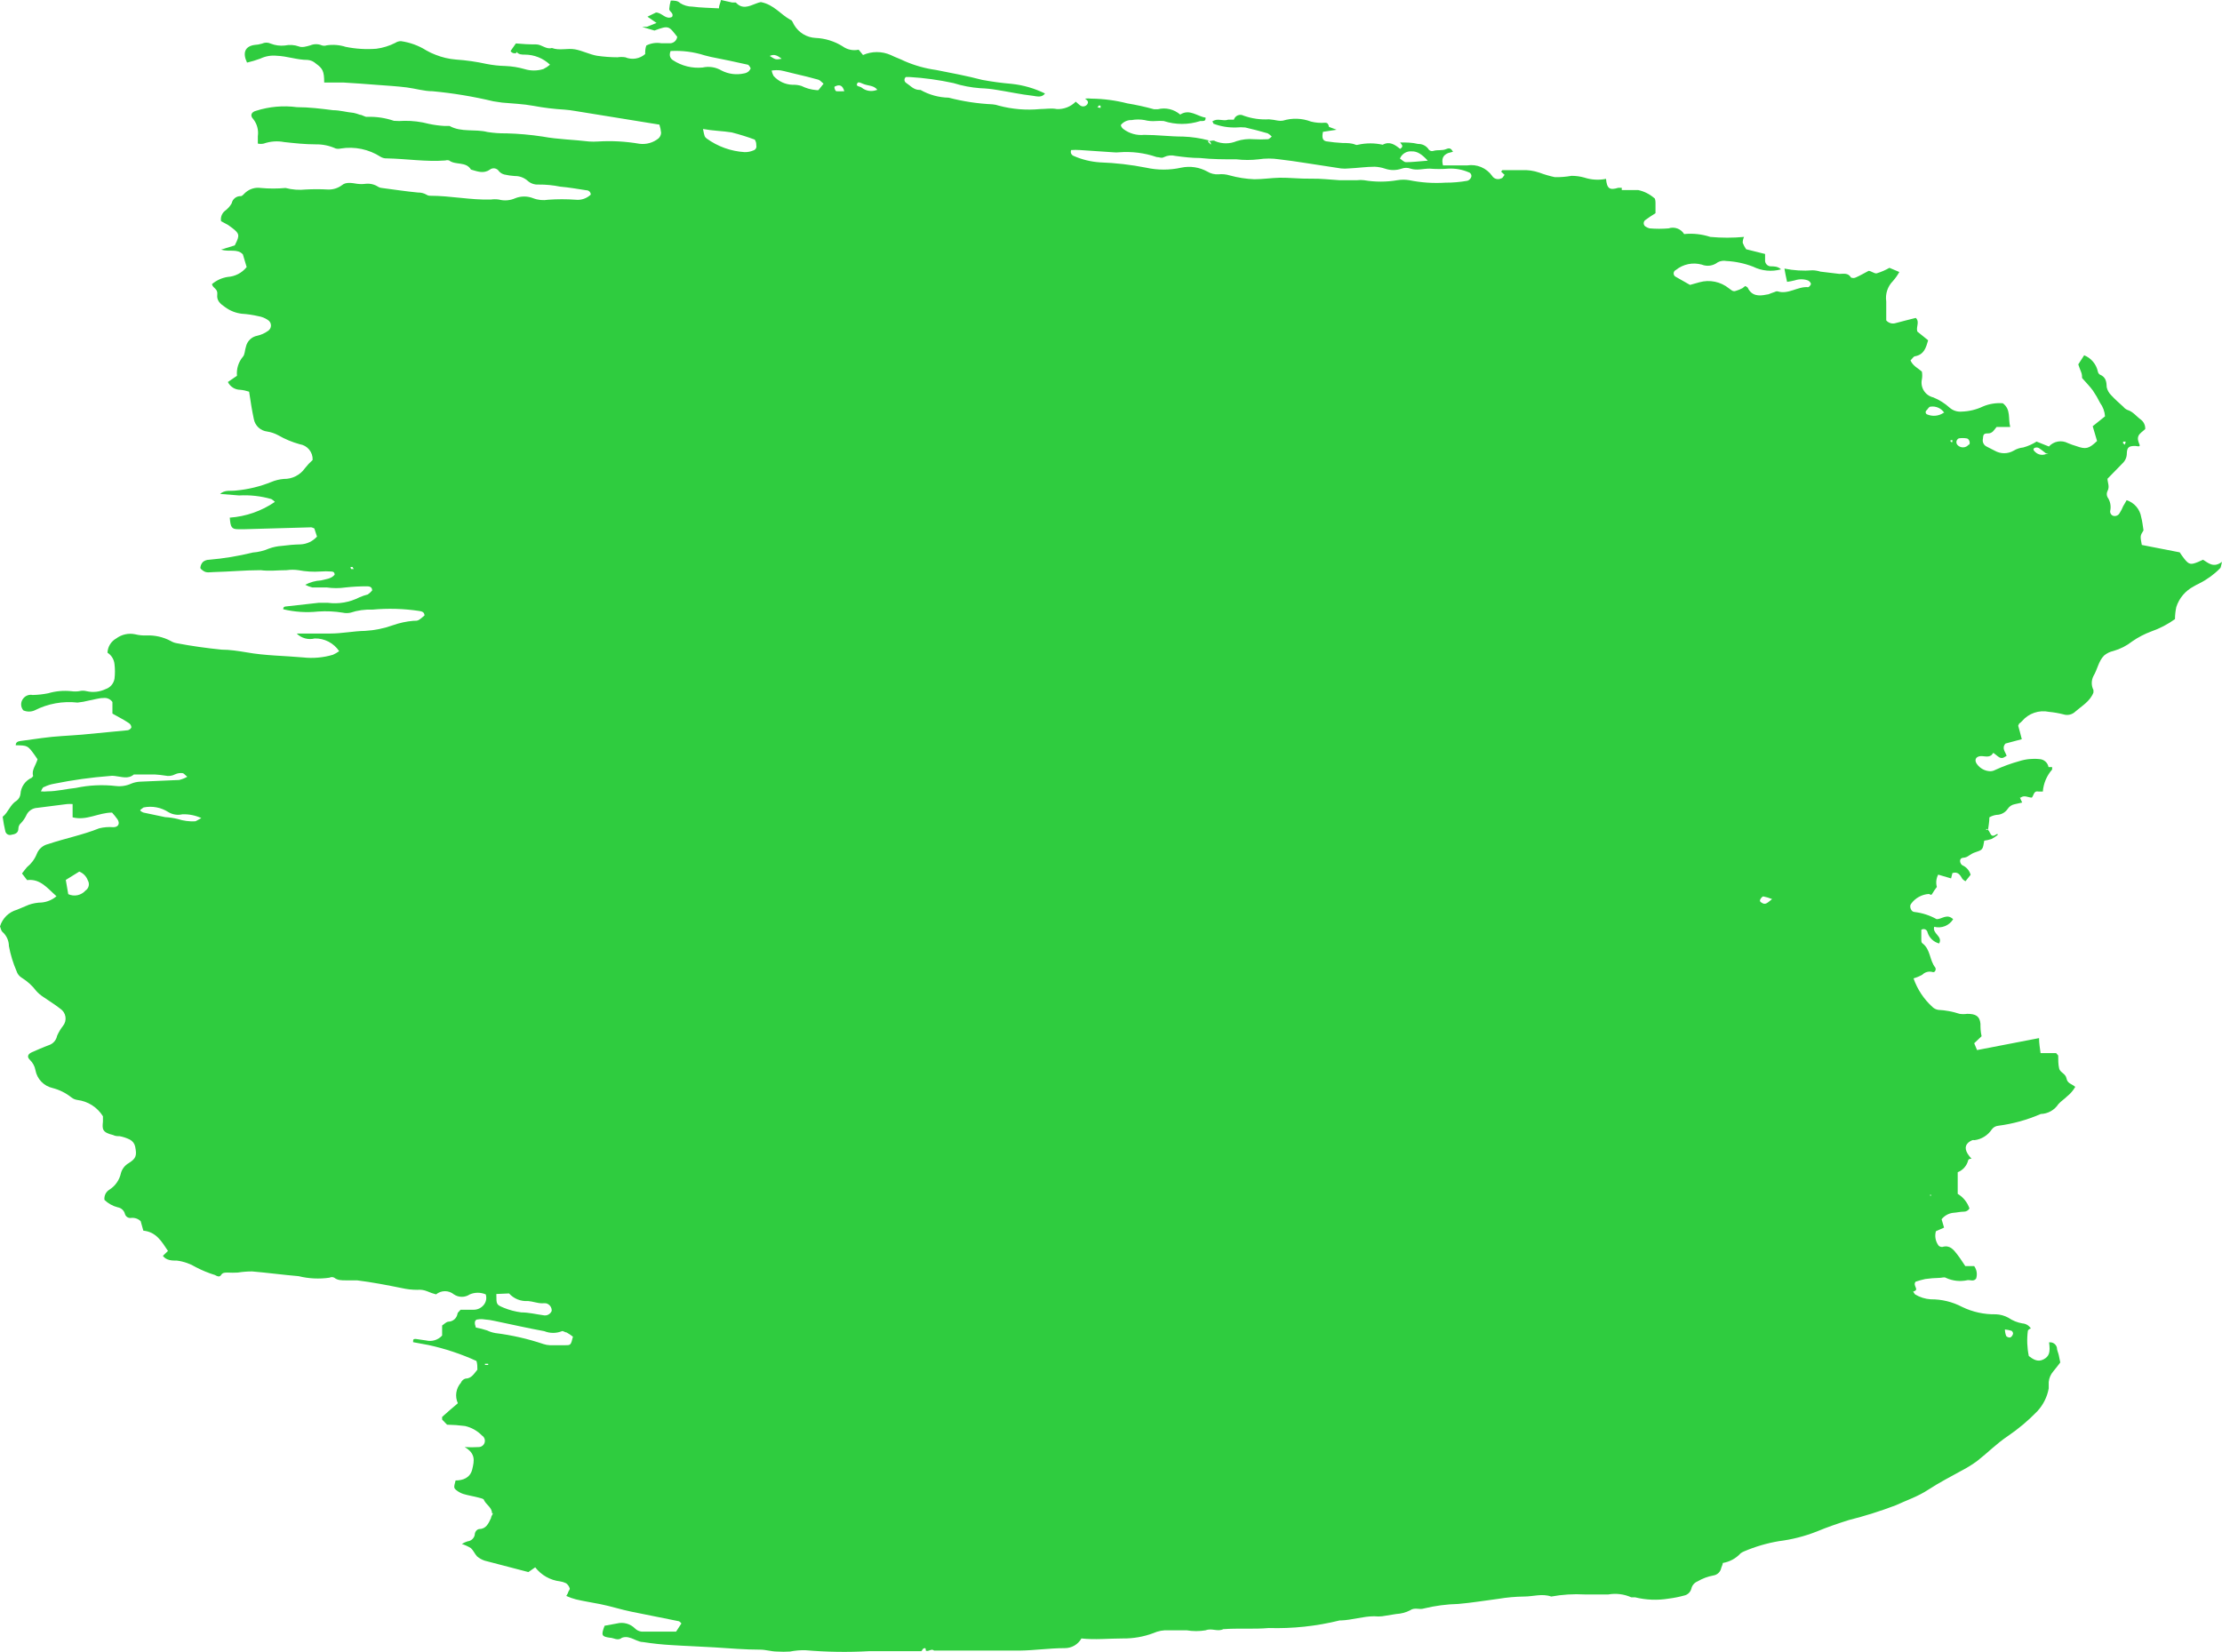 <svg width="581" height="432" viewBox="0 0 581 432" fill="none" xmlns="http://www.w3.org/2000/svg">
<path d="M169.194 6.994L171.673 6.002L169.293 4.365L171.524 3.274C173.11 3.274 174.052 5.258 175.738 4.415C176.283 3.373 174.944 3.076 174.994 2.331C175.051 1.592 175.184 0.861 175.391 0.149C176.184 0.149 177.225 0.149 177.82 0.794C178.781 1.411 179.9 1.738 181.042 1.736C183.273 2.034 185.553 2.034 187.982 2.183C187.982 1.439 188.379 0.744 188.528 0L191.403 0.645C191.75 0.645 192.246 0.645 192.394 0.645C194.08 2.53 195.864 1.637 197.649 0.943C198.064 0.767 198.496 0.634 198.938 0.546C202.359 1.191 204.143 3.82 206.721 5.209C207.118 5.209 207.365 6.101 207.663 6.548C208.244 7.53 209.061 8.353 210.038 8.942C211.016 9.53 212.125 9.867 213.265 9.921C215.76 10.029 218.185 10.781 220.304 12.104C220.904 12.542 221.589 12.848 222.315 13.002C223.042 13.156 223.792 13.154 224.518 12.997L225.658 14.386C226.798 13.883 228.031 13.623 229.277 13.623C230.523 13.623 231.755 13.883 232.896 14.386C234.086 14.981 235.424 15.427 236.614 16.023C239.224 17.15 241.976 17.918 244.793 18.304C248.809 19.098 252.824 19.842 256.79 20.884C259.332 21.359 261.897 21.707 264.474 21.925C267.526 22.242 270.497 23.098 273.248 24.455V24.455C272.406 25.596 271.117 25.2 270.076 25.051C266.903 24.703 263.829 24.009 260.657 23.513C259.215 23.264 257.757 23.114 256.294 23.066C253.921 22.889 251.576 22.44 249.305 21.727C245.518 20.9 241.673 20.369 237.803 20.14H236.862C236.748 20.228 236.657 20.341 236.594 20.47C236.531 20.599 236.498 20.74 236.498 20.884C236.498 21.027 236.531 21.169 236.594 21.298C236.657 21.427 236.748 21.54 236.862 21.628C237.952 22.322 238.894 23.513 240.381 23.513C240.381 23.513 240.629 23.513 240.679 23.513C242.934 24.794 245.472 25.493 248.065 25.547C251.812 26.523 255.649 27.105 259.517 27.283C260.075 27.327 260.625 27.444 261.152 27.63C264.673 28.569 268.333 28.872 271.959 28.523C273.397 28.523 274.884 28.225 276.322 28.523C277.238 28.566 278.152 28.416 279.006 28.083C279.86 27.749 280.634 27.24 281.279 26.588V26.588C281.725 26.936 282.072 27.332 282.519 27.63C282.795 27.799 283.123 27.862 283.442 27.807C283.761 27.752 284.049 27.584 284.254 27.332C284.799 26.588 284.254 26.192 283.708 25.795C284.268 25.722 284.834 25.722 285.394 25.795C288.555 25.833 291.701 26.249 294.763 27.035C297.119 27.424 299.452 27.937 301.753 28.573C302.001 28.573 302.398 28.573 302.745 28.573C303.759 28.315 304.821 28.307 305.84 28.549C306.858 28.791 307.803 29.275 308.594 29.962C311.073 28.374 313.056 30.458 315.237 30.755C315.237 31.648 314.89 31.599 314.444 31.648H313.849C310.74 32.663 307.39 32.663 304.281 31.648C303.605 31.6 302.926 31.6 302.249 31.648C301.251 31.736 300.244 31.652 299.274 31.4C298.16 31.201 297.018 31.201 295.903 31.4C295.364 31.377 294.827 31.481 294.336 31.706C293.845 31.93 293.414 32.267 293.078 32.69C293.078 32.987 293.375 33.483 293.722 33.732C295.278 34.92 297.228 35.471 299.175 35.269C302.596 35.269 305.917 35.716 309.338 35.716C311.599 35.795 313.843 36.128 316.03 36.708C316.03 36.708 315.733 37.105 316.03 37.254C316.328 37.402 316.377 37.65 316.575 37.849C316.774 38.047 316.575 37.849 316.575 37.849C316.636 37.672 316.636 37.48 316.575 37.303C316.43 37.147 316.264 37.014 316.08 36.906C316.625 36.906 317.319 36.559 317.716 36.906C318.61 37.286 319.571 37.481 320.541 37.481C321.512 37.481 322.473 37.286 323.367 36.906C324.807 36.445 326.323 36.277 327.829 36.41C329.067 36.484 330.309 36.484 331.547 36.41C331.795 36.41 332.092 36.063 332.538 35.716C332.231 35.389 331.881 35.105 331.497 34.873C329.564 34.327 327.581 33.781 325.598 33.335C324.823 33.26 324.043 33.26 323.268 33.335C321.222 33.406 319.183 33.068 317.27 32.343C317.27 32.343 317.27 31.995 316.972 31.797C318.261 30.755 319.798 31.797 321.136 31.301C321.682 31.301 322.574 31.301 322.623 31.301C322.701 31.046 322.834 30.811 323.014 30.614C323.194 30.417 323.416 30.263 323.663 30.163C323.911 30.063 324.177 30.02 324.443 30.036C324.709 30.053 324.968 30.129 325.201 30.259C327.313 31.014 329.556 31.335 331.795 31.202C332.594 31.269 333.389 31.385 334.174 31.549C334.601 31.623 335.036 31.623 335.463 31.549C337.868 30.812 340.45 30.9 342.8 31.797C343.998 32.097 345.237 32.197 346.468 32.095C347.261 32.095 347.361 32.64 347.509 33.186L349.492 33.93L345.923 34.476C345.576 36.162 345.923 36.758 346.766 36.956C348.212 37.178 349.667 37.327 351.128 37.402C352.268 37.402 353.409 37.402 354.45 37.849C354.551 37.894 354.661 37.917 354.772 37.917C354.883 37.917 354.993 37.894 355.094 37.849C357.216 37.377 359.416 37.377 361.539 37.849C363.373 36.857 364.761 37.849 366.099 38.94C367.24 38.196 366.347 37.75 366.099 37.254C367.686 37.254 369.222 37.254 370.809 37.65C371.314 37.633 371.816 37.736 372.273 37.952C372.73 38.168 373.129 38.489 373.436 38.891C373.565 39.145 373.783 39.341 374.049 39.442C374.315 39.543 374.609 39.541 374.874 39.436C375.964 39.139 377.105 39.436 378.146 38.99C379.187 38.543 379.484 38.99 379.93 39.684L378.641 40.031C377.204 40.627 376.906 41.668 377.303 43.256C379.435 43.256 381.566 43.256 383.648 43.256C384.877 43.062 386.136 43.214 387.283 43.696C388.43 44.178 389.42 44.97 390.143 45.984C390.389 46.381 390.778 46.668 391.229 46.788C391.681 46.908 392.161 46.851 392.572 46.629C392.919 46.629 393.117 46.034 393.414 45.736L392.522 44.893C392.522 44.893 392.77 44.496 392.869 44.496H394.902C395.893 44.496 396.884 44.496 397.876 44.496C399.44 44.414 401.005 44.633 402.486 45.141C403.811 45.635 405.169 46.033 406.551 46.331C408.013 46.358 409.474 46.242 410.914 45.984C412.036 45.983 413.153 46.133 414.235 46.431C416.073 47.039 418.038 47.159 419.936 46.778C420.184 49.357 420.878 49.804 423.158 49.109H424.051V49.704H424.745H428.364C429.903 50.041 431.335 50.757 432.528 51.788C432.776 51.788 432.875 52.581 432.875 53.028C432.875 53.474 432.875 54.863 432.875 55.756C431.933 56.352 430.991 56.947 430.148 57.592C430.016 57.706 429.915 57.851 429.854 58.015C429.792 58.178 429.773 58.355 429.798 58.528C429.823 58.7 429.89 58.864 429.995 59.004C430.099 59.144 430.237 59.255 430.396 59.328C430.687 59.51 431.005 59.644 431.338 59.725C432.987 59.867 434.646 59.867 436.295 59.725C437.041 59.475 437.849 59.486 438.588 59.757C439.327 60.027 439.951 60.541 440.36 61.213C442.667 60.979 444.998 61.232 447.201 61.957C450.136 62.23 453.09 62.23 456.025 61.957V61.957C455.793 62.436 455.675 62.962 455.678 63.495C455.906 64.091 456.206 64.657 456.571 65.181L461.528 66.421C461.528 66.967 461.528 67.463 461.528 67.959C461.486 68.36 461.603 68.761 461.853 69.076C462.103 69.391 462.467 69.596 462.867 69.646C463.808 69.646 464.899 69.646 465.692 70.439C463.26 71.112 460.666 70.865 458.405 69.745C456.169 68.881 453.809 68.379 451.415 68.257C450.638 68.109 449.833 68.231 449.135 68.604C448.554 69.06 447.863 69.354 447.132 69.459C446.401 69.563 445.656 69.474 444.971 69.199C443.817 68.878 442.604 68.837 441.432 69.078C440.259 69.32 439.161 69.838 438.229 70.588C438.047 70.663 437.891 70.79 437.782 70.954C437.672 71.117 437.614 71.309 437.614 71.506C437.614 71.703 437.672 71.895 437.782 72.058C437.891 72.222 438.047 72.349 438.229 72.424L441.897 74.507L444.376 73.813C445.69 73.446 447.073 73.399 448.41 73.675C449.746 73.951 450.997 74.543 452.06 75.4C452.605 75.747 453.051 76.342 453.795 76.094C454.433 75.92 455.049 75.67 455.629 75.35L456.323 74.805C456.564 74.889 456.783 75.025 456.967 75.201C458.008 77.434 459.892 77.483 461.925 77.037C462.47 77.037 462.966 76.69 463.511 76.541C464.056 76.392 464.453 76.094 464.8 76.194C467.626 77.087 470.055 74.854 472.781 75.102C473.029 75.102 473.525 74.507 473.525 74.209C473.456 74.009 473.345 73.826 473.2 73.672C473.055 73.518 472.878 73.397 472.682 73.317C471.589 72.946 470.404 72.946 469.311 73.317C468.641 73.487 467.963 73.619 467.279 73.713C466.981 72.424 466.783 71.332 466.585 70.241C469.013 70.738 471.5 70.888 473.971 70.687C474.661 70.71 475.345 70.827 476.003 71.035L480.961 71.63C482.002 71.63 483.241 71.283 483.985 72.572C484.179 72.662 484.391 72.708 484.605 72.708C484.818 72.708 485.03 72.662 485.224 72.572C486.364 72.076 487.455 71.431 488.595 70.836C489.289 70.836 490.082 71.63 490.727 71.481C491.884 71.126 492.998 70.643 494.048 70.043L496.626 71.134C496.155 71.988 495.59 72.787 494.941 73.515C494.26 74.204 493.749 75.043 493.448 75.964C493.147 76.885 493.064 77.864 493.205 78.823C493.205 80.509 493.205 82.196 493.205 83.783C493.509 84.139 493.912 84.396 494.363 84.52C494.814 84.644 495.291 84.629 495.734 84.478C497.469 83.982 499.253 83.585 500.939 83.138C502.029 84.23 500.939 85.42 501.336 86.71L504.161 88.992C503.616 90.877 503.12 92.712 500.79 93.159C500.344 93.159 499.997 93.853 499.551 94.25C500.195 95.738 501.534 96.284 502.525 97.177C502.647 97.849 502.647 98.538 502.525 99.21C502.303 100.229 502.49 101.295 503.047 102.177C503.603 103.059 504.484 103.686 505.5 103.923C507.066 104.56 508.509 105.466 509.763 106.602C510.193 106.982 510.696 107.271 511.242 107.45C511.787 107.63 512.364 107.695 512.936 107.643C514.859 107.588 516.75 107.132 518.488 106.304C520.13 105.609 521.915 105.32 523.693 105.461C525.874 107.098 525.032 109.479 525.626 111.661H522.057C521.413 112.405 521.016 113.398 519.727 113.348C518.438 113.298 518.587 114.042 518.488 114.737C518.389 115.133 518.429 115.55 518.6 115.92C518.772 116.29 519.064 116.59 519.43 116.771L521.561 117.862C522.315 118.297 523.17 118.527 524.04 118.527C524.91 118.527 525.765 118.297 526.519 117.862C527.286 117.392 528.151 117.103 529.047 117.019C530.272 116.678 531.441 116.16 532.517 115.481L535.739 116.771C536.35 116.093 537.168 115.638 538.066 115.477C538.963 115.315 539.888 115.456 540.697 115.878C541.424 116.187 542.169 116.452 542.928 116.671C545.406 117.564 546.199 117.366 548.331 115.332L547.191 111.463L550.413 108.883C550.325 107.611 549.878 106.39 549.124 105.362C548.574 104.243 547.944 103.166 547.24 102.137C546.447 101.046 545.456 100.054 544.415 98.863C544.415 98.516 544.415 97.822 544.117 97.177C543.82 96.532 543.671 95.936 543.423 95.292L544.96 92.911C545.854 93.269 546.646 93.84 547.268 94.575C547.89 95.31 548.323 96.186 548.529 97.127C548.553 97.299 548.615 97.463 548.709 97.609C548.803 97.755 548.928 97.878 549.075 97.97C550.661 98.615 550.81 99.855 550.859 101.294C551.041 102.066 551.436 102.77 552 103.328C552.991 104.419 554.131 105.411 555.222 106.403C555.498 106.75 555.855 107.023 556.263 107.197C557.75 107.643 558.642 108.933 559.832 109.776C560.196 110.064 560.486 110.435 560.675 110.858C560.865 111.281 560.95 111.744 560.923 112.207C560.328 112.802 559.436 113.298 559.138 114.042C558.841 114.787 559.138 115.531 559.436 116.275C559.733 117.019 558.692 116.622 558.295 116.622C556.659 116.622 556.164 116.969 556.114 118.557C556.116 119.062 556.012 119.562 555.807 120.024C555.601 120.485 555.301 120.898 554.924 121.235L551.058 125.204C551.058 126.196 551.702 127.237 551.058 128.428C550.935 128.675 550.872 128.946 550.872 129.222C550.872 129.497 550.935 129.769 551.058 130.015C551.401 130.509 551.643 131.065 551.771 131.652C551.898 132.24 551.909 132.847 551.801 133.438C551.718 133.721 551.743 134.025 551.871 134.291C552 134.557 552.222 134.766 552.495 134.877C552.82 134.987 553.173 134.977 553.491 134.85C553.809 134.723 554.071 134.486 554.23 134.182C554.603 133.602 554.918 132.988 555.172 132.347C555.47 131.9 555.717 131.404 556.064 130.809C557.051 131.127 557.931 131.712 558.605 132.501C559.278 133.289 559.721 134.249 559.882 135.273C560.179 136.365 560.278 137.506 560.477 138.696C559.584 140.135 559.584 140.135 560.03 142.516L569.945 144.45C570.327 145.051 570.741 145.63 571.184 146.187C572.374 147.675 572.87 147.724 574.704 146.98L576.043 146.385C577.431 147.228 578.769 148.617 581 146.931C580.703 148.072 580.703 148.468 580.504 148.617C578.918 150.232 577.075 151.573 575.051 152.586C574.54 152.82 574.044 153.085 573.564 153.379C571.418 154.506 569.799 156.43 569.053 158.737C568.826 159.78 568.71 160.844 568.706 161.911C566.805 163.277 564.718 164.363 562.509 165.136C560.756 165.786 559.09 166.652 557.552 167.715C556.08 168.875 554.396 169.734 552.594 170.245C551.7 170.437 550.866 170.846 550.165 171.436C548.728 172.874 548.43 175.057 547.389 176.793C547.098 177.361 546.946 177.99 546.946 178.628C546.946 179.267 547.098 179.896 547.389 180.464C547.389 180.464 547.389 180.91 547.389 181.109C546.497 183.44 544.316 184.631 542.68 186.069C542.271 186.473 541.758 186.757 541.198 186.888C540.638 187.019 540.053 186.994 539.507 186.813C538.286 186.502 537.043 186.287 535.789 186.168C534.498 185.893 533.157 185.974 531.908 186.402C530.66 186.83 529.551 187.59 528.7 188.599C528.476 188.84 528.227 189.056 527.956 189.244L527.709 189.79C528.006 190.782 528.303 191.972 528.65 193.312L524.387 194.453C523.297 195.693 524.387 196.635 524.685 197.677L523.792 198.173C522.95 198.421 522.454 197.826 521.859 197.379L521.214 196.883L520.719 197.478C519.678 198.272 518.488 197.478 517.397 197.826C516.307 198.173 516.406 199.165 516.951 199.859C517.351 200.41 517.872 200.861 518.474 201.18C519.075 201.498 519.741 201.674 520.421 201.695C520.873 201.686 521.315 201.567 521.71 201.348C523.727 200.419 525.816 199.656 527.956 199.066C529.668 198.517 531.474 198.332 533.261 198.52C533.835 198.545 534.384 198.765 534.816 199.144C535.249 199.522 535.539 200.037 535.64 200.604V200.604H536.582C536.582 200.604 536.582 201.149 536.582 201.248C535.174 202.855 534.322 204.873 534.153 207.003H533.062C531.724 206.705 531.823 207.995 531.278 208.59C530.336 208.59 529.344 207.846 528.353 208.59H527.659H528.155L528.75 209.88L526.767 210.326C526.404 210.394 526.059 210.534 525.752 210.738C525.446 210.943 525.184 211.208 524.982 211.517C524.66 211.999 524.225 212.396 523.716 212.672C523.206 212.949 522.637 213.097 522.057 213.104C521.392 213.189 520.751 213.409 520.173 213.749C520.173 215.039 519.925 216.031 519.826 217.023C519.826 217.023 519.331 216.477 519.331 217.023H519.826C520.037 217.256 520.205 217.525 520.322 217.817C520.669 218.561 521.066 218.809 521.809 218.313C522.553 217.817 522.206 218.313 522.404 218.313C521.89 218.722 521.343 219.087 520.768 219.404C520.14 219.617 519.493 219.767 518.835 219.85C518.438 222.132 518.488 222.231 516.654 222.827C514.819 223.422 514.72 224.216 513.382 224.315C512.043 224.414 512.49 225.952 513.134 226.299C513.653 226.526 514.114 226.866 514.483 227.296C514.852 227.725 515.119 228.232 515.266 228.779L513.927 230.466C513.634 230.308 513.367 230.108 513.134 229.871C512.539 228.829 511.944 227.837 510.507 228.333L510.16 229.722L506.789 228.73C506.268 229.722 506.144 230.874 506.442 231.954V231.954C505.984 232.534 505.569 233.148 505.202 233.789C504.905 234.286 504.607 233.789 504.359 233.789C503.44 233.846 502.545 234.107 501.739 234.553C500.932 234.999 500.236 235.619 499.7 236.369C499.154 237.014 499.7 238.502 500.592 238.502C502.63 238.744 504.601 239.384 506.392 240.387C507.78 240.387 509.069 238.849 510.705 240.387C510.203 241.208 509.449 241.845 508.556 242.203C507.662 242.561 506.677 242.62 505.748 242.371C505.202 244.207 508.078 244.851 507.036 246.736C506.33 246.552 505.682 246.191 505.154 245.688C504.625 245.185 504.232 244.556 504.012 243.859C503.986 243.683 503.915 243.516 503.806 243.375C503.697 243.233 503.554 243.123 503.389 243.053C503.225 242.983 503.046 242.957 502.868 242.976C502.691 242.996 502.522 243.061 502.377 243.165C502.377 243.909 502.377 244.703 502.377 245.447C502.377 246.191 502.377 246.538 502.724 246.736C504.806 248.324 504.508 251.102 505.995 252.987C506.342 253.433 505.995 254.376 505.401 254.227C504.919 254.074 504.404 254.058 503.914 254.18C503.424 254.303 502.977 254.559 502.624 254.921C501.902 255.321 501.137 255.637 500.344 255.864C501.343 258.737 503.048 261.312 505.301 263.354C505.711 263.746 506.23 264.005 506.789 264.098C508.694 264.195 510.577 264.546 512.39 265.14C513.048 265.239 513.716 265.239 514.373 265.14C516.555 265.14 517.645 265.686 517.843 267.719C517.843 268.712 517.843 269.704 518.141 270.993L516.208 272.829L516.951 274.615L533.162 271.489C533.162 272.928 533.41 274.119 533.558 275.408H537.623C537.871 275.756 538.119 275.904 538.169 276.053C538.169 277.194 538.168 278.335 538.416 279.426C538.664 280.518 540.102 280.716 540.35 282.055C540.598 283.395 541.738 283.444 542.63 284.238C542.085 285.194 541.361 286.036 540.498 286.718C539.755 287.462 538.863 288.008 538.218 288.752C537.715 289.522 537.032 290.159 536.23 290.608C535.427 291.057 534.527 291.306 533.608 291.332C530.069 292.873 526.331 293.909 522.503 294.407C522.171 294.434 521.849 294.533 521.558 294.695C521.268 294.858 521.015 295.081 520.818 295.35C520.311 296.115 519.646 296.764 518.868 297.251C518.09 297.739 517.216 298.054 516.307 298.177C516.11 298.138 515.908 298.138 515.712 298.177C513.977 298.921 513.531 300.112 514.472 301.699C514.776 302.178 515.124 302.626 515.513 303.038V303.038C515.216 303.038 514.72 303.038 514.621 303.485C514.442 304.177 514.102 304.817 513.628 305.351C513.154 305.886 512.56 306.3 511.895 306.56V312.215C513.338 313.086 514.426 314.439 514.968 316.035C514.814 316.303 514.589 316.523 514.318 316.672C514.047 316.821 513.74 316.892 513.431 316.878C512.539 316.878 511.647 317.126 510.705 317.176C510.115 317.244 509.544 317.428 509.025 317.717C508.506 318.007 508.049 318.396 507.681 318.862L508.325 321.045L506.194 321.988C506.01 322.638 505.982 323.323 506.111 323.986C506.24 324.649 506.523 325.273 506.937 325.807C507.206 326.015 507.54 326.12 507.879 326.105C509.813 325.51 510.804 326.799 511.795 328.089C512.787 329.379 513.184 330.123 513.878 331.115H516.208C516.544 331.582 516.765 332.122 516.851 332.692C516.938 333.261 516.887 333.843 516.703 334.389C516.009 335.232 515.216 334.686 514.472 334.786C512.574 335.213 510.589 335.003 508.821 334.19C508.424 333.893 507.73 334.19 507.136 334.19C505.891 334.216 504.65 334.315 503.418 334.488C502.563 334.675 501.719 334.907 500.889 335.183C499.997 336.274 502.079 337.316 500.245 337.762C500.386 338.026 500.552 338.275 500.741 338.506C501.986 339.266 503.399 339.709 504.855 339.796C507.703 339.773 510.513 340.455 513.035 341.78C515.797 343.121 518.839 343.784 521.908 343.715C523.036 343.765 524.138 344.071 525.131 344.608C526.232 345.362 527.483 345.87 528.799 346.096C529.251 346.124 529.69 346.26 530.078 346.493C530.466 346.726 530.793 347.049 531.03 347.435V347.435C530.782 347.435 530.237 347.832 530.237 348.03C529.951 350.228 530.034 352.458 530.485 354.628C531.526 355.421 532.765 356.314 534.302 355.521C535.839 354.727 536.136 353.685 535.789 351.056C536.233 350.992 536.685 351.093 537.059 351.34C537.434 351.587 537.705 351.962 537.821 352.396C537.821 353.04 538.169 353.735 538.317 354.38C538.466 355.025 538.615 355.719 538.714 356.314C538.02 357.207 537.474 357.951 536.88 358.646C536.204 359.425 535.788 360.396 535.69 361.424C535.69 361.969 535.69 362.565 535.69 363.11C535.284 365.337 534.252 367.402 532.715 369.063C530.355 371.509 527.746 373.704 524.932 375.611C522.107 377.496 519.678 379.976 517.001 382.06C515.713 383.006 514.354 383.852 512.936 384.589C510.06 386.177 507.136 387.665 504.26 389.55C501.385 391.435 498.559 392.328 495.684 393.667C491.665 395.196 487.56 396.488 483.39 397.536C480.564 398.429 477.788 399.372 475.062 400.513C471.876 401.77 468.545 402.62 465.147 403.043C462.011 403.572 458.95 404.471 456.025 405.721C455.708 405.848 455.408 406.015 455.133 406.217C453.908 407.561 452.267 408.452 450.473 408.747C450.473 409.144 450.225 409.541 450.077 409.987C449.988 410.503 449.739 410.977 449.365 411.342C448.991 411.707 448.512 411.945 447.995 412.021C446.543 412.287 445.15 412.808 443.88 413.559C443.469 413.721 443.104 413.983 442.819 414.32C442.533 414.658 442.336 415.061 442.244 415.493C442.122 415.943 441.876 416.348 441.534 416.664C441.192 416.98 440.768 417.193 440.311 417.279C438.993 417.639 437.651 417.904 436.295 418.073C433.377 418.554 430.392 418.435 427.521 417.726C427.174 417.726 426.777 417.726 426.529 417.726C424.648 416.887 422.56 416.628 420.531 416.982C418.498 416.982 416.466 416.982 414.384 416.982C411.448 416.816 408.502 416.999 405.609 417.527C403.23 416.684 400.9 417.527 398.52 417.527C396.277 417.553 394.04 417.752 391.828 418.122C388.308 418.569 384.838 419.164 381.318 419.462C378.277 419.534 375.252 419.933 372.296 420.652C371.106 421.049 369.916 420.256 368.677 421.148C367.565 421.705 366.35 422.026 365.108 422.091L361.39 422.686C360.714 422.762 360.033 422.762 359.357 422.686C356.383 422.686 353.557 423.678 350.633 423.777H350.285C344.224 425.28 337.987 425.948 331.745 425.762C327.829 426.109 323.813 425.762 319.847 426.059C318.36 426.803 316.873 425.712 315.237 426.357C313.596 426.635 311.921 426.635 310.28 426.357C308.693 426.357 307.107 426.357 305.57 426.357C304.191 426.276 302.813 426.531 301.555 427.101C299.003 428.054 296.297 428.525 293.574 428.49C289.905 428.49 286.286 428.887 282.767 428.49C282.332 429.264 281.698 429.906 280.931 430.351C280.163 430.796 279.291 431.027 278.404 431.02C274.438 431.02 270.522 431.615 266.556 431.665H265.515H253.716H244.248C243.504 431.02 242.81 432.062 242.067 431.665C242.067 431.119 242.067 430.871 241.422 431.119L240.927 431.814H227.294C221.726 432.128 216.144 432.045 210.588 431.566C209.241 431.535 207.894 431.652 206.572 431.913C205.433 431.987 204.291 431.987 203.152 431.913C201.714 431.913 200.227 431.417 198.789 431.417C194.774 431.417 190.808 431.069 186.842 430.821C182.876 430.573 179.356 430.474 175.638 430.226C173.132 430.087 170.633 429.822 168.153 429.432C166.963 429.432 165.823 428.589 164.633 428.292C163.991 428.069 163.292 428.069 162.65 428.292C161.51 429.234 160.469 428.292 159.428 428.292C157.296 427.994 157.148 427.647 158.089 425.166L161.312 424.571C162.141 424.361 163.011 424.37 163.836 424.596C164.661 424.822 165.414 425.258 166.021 425.861C166.498 426.344 167.13 426.643 167.806 426.704C170.681 426.704 173.507 426.704 176.333 426.704H176.779L178.167 424.571C178.167 424.571 177.77 424.026 177.473 423.976L165.129 421.496C162.402 420.95 159.725 420.057 156.949 419.511C154.173 418.966 152.686 418.767 150.604 418.271C149.737 418.048 148.891 417.749 148.076 417.378L148.522 416.585C148.522 416.188 149.067 415.741 148.968 415.394C148.808 414.857 148.477 414.387 148.026 414.055C147.526 413.809 146.991 413.641 146.44 413.559C145.168 413.411 143.938 413.009 142.823 412.379C141.707 411.749 140.729 410.902 139.946 409.888L138.161 411.128L126.759 408.152C126.013 407.909 125.322 407.522 124.727 407.011C124.132 406.366 123.785 405.473 123.14 404.878C122.399 404.411 121.599 404.044 120.761 403.787C121.223 403.489 121.723 403.255 122.248 403.092C122.701 403.049 123.128 402.862 123.467 402.558C123.805 402.255 124.039 401.851 124.132 401.406C124.132 400.661 124.627 399.967 125.321 399.868C127.106 399.868 127.751 398.38 128.395 396.991C128.395 396.594 128.742 396.197 128.891 395.751H128.643C128.643 394.213 127.156 393.568 126.561 392.328C126.561 391.931 125.619 391.782 125.074 391.633C123.785 391.286 122.397 391.088 121.108 390.691C120.481 390.476 119.894 390.158 119.373 389.748C118.629 389.153 118.629 389.004 119.125 387.169C121.009 387.169 122.942 386.524 123.487 384.242C124.033 381.96 124.38 380.125 121.504 378.438C122.726 378.512 123.951 378.512 125.173 378.438C125.526 378.433 125.868 378.314 126.148 378.098C126.428 377.882 126.631 377.582 126.726 377.241C126.821 376.9 126.803 376.538 126.675 376.208C126.547 375.879 126.315 375.599 126.015 375.412C124.815 374.177 123.283 373.316 121.603 372.932C120.042 372.726 118.469 372.61 116.894 372.585L115.605 371.246C115.605 370.948 115.605 370.65 115.605 370.551C116.894 369.361 118.282 368.22 119.72 366.98C119.319 366.106 119.18 365.134 119.321 364.183C119.462 363.232 119.876 362.342 120.513 361.622C120.615 361.361 120.775 361.128 120.981 360.938C121.188 360.749 121.434 360.61 121.703 360.531C123.289 360.531 123.983 359.191 124.826 358.199C124.826 357.406 124.826 356.662 124.578 355.918C120.557 354.086 116.353 352.689 112.036 351.751L108.02 351.007C108.02 350.362 108.02 350.114 108.714 350.163L111.441 350.56C112.187 350.74 112.967 350.715 113.7 350.488C114.433 350.261 115.091 349.84 115.605 349.27V346.641C116.15 346.294 116.646 345.699 117.241 345.649C117.811 345.636 118.359 345.426 118.792 345.056C119.226 344.685 119.518 344.177 119.621 343.615C119.621 343.219 120.166 342.921 120.414 342.524C121.604 342.524 122.744 342.524 123.884 342.524C124.39 342.521 124.89 342.403 125.345 342.179C125.8 341.956 126.198 341.633 126.511 341.234C126.813 340.856 127.016 340.409 127.103 339.933C127.189 339.457 127.156 338.966 127.007 338.506C126.349 338.225 125.641 338.08 124.925 338.08C124.209 338.08 123.501 338.225 122.843 338.506C122.228 338.922 121.503 339.144 120.761 339.144C120.019 339.144 119.294 338.922 118.679 338.506C118.022 337.966 117.199 337.671 116.349 337.671C115.499 337.671 114.675 337.966 114.019 338.506C113.239 338.302 112.477 338.036 111.738 337.712C110.909 337.363 110.006 337.227 109.111 337.316C107.76 337.317 106.413 337.167 105.096 336.869C101.179 336.075 97.312 335.331 93.347 334.835C92.355 334.835 91.314 334.835 90.323 334.835C89.331 334.835 88.241 334.835 87.398 334.141C87.207 334.041 86.994 333.989 86.778 333.989C86.562 333.989 86.35 334.041 86.159 334.141C83.465 334.531 80.721 334.396 78.078 333.744C74.013 333.397 69.948 332.851 65.933 332.504C64.671 332.504 63.411 332.604 62.165 332.802C61.273 332.851 60.38 332.851 59.488 332.802C58.794 332.802 58.199 332.802 57.803 333.446C57.406 334.091 56.712 333.744 56.216 333.446C54.505 332.921 52.846 332.24 51.259 331.413C49.745 330.496 48.056 329.904 46.301 329.676C45.013 329.676 43.525 329.676 42.584 328.436L43.922 327.147C42.286 324.716 40.898 322.186 37.477 321.839L36.783 319.359C36.45 319.04 36.051 318.799 35.614 318.653C35.177 318.508 34.713 318.46 34.255 318.515C33.91 318.564 33.558 318.485 33.266 318.293C32.974 318.102 32.762 317.81 32.669 317.473C32.559 317.032 32.322 316.632 31.987 316.323C31.652 316.015 31.234 315.811 30.785 315.737C29.481 315.404 28.285 314.737 27.315 313.803C27.248 313.279 27.334 312.748 27.563 312.272C27.792 311.797 28.153 311.398 28.604 311.124C29.375 310.637 30.04 309.999 30.56 309.249C31.079 308.499 31.442 307.652 31.628 306.759C31.944 305.667 32.673 304.742 33.66 304.179C35.643 302.939 35.792 302.145 35.346 299.864C35.265 299.474 35.099 299.107 34.859 298.789C34.619 298.472 34.311 298.212 33.958 298.028C33.111 297.609 32.21 297.309 31.281 297.135C30.735 297.135 30.141 297.135 29.595 296.838C26.671 296.143 26.72 295.25 26.918 293.316C26.895 292.853 26.895 292.389 26.918 291.927C26.193 290.76 25.215 289.77 24.057 289.032C22.899 288.294 21.589 287.825 20.226 287.661C19.667 287.582 19.137 287.36 18.689 287.016C17.233 285.844 15.542 284.999 13.732 284.536C12.613 284.282 11.594 283.704 10.801 282.875C10.007 282.046 9.475 281.002 9.27 279.873C9.083 278.851 8.58 277.914 7.833 277.194C6.99 276.4 7.238 275.656 8.378 275.16C9.518 274.664 11.303 273.87 12.79 273.325C13.33 273.148 13.813 272.829 14.188 272.401C14.563 271.974 14.817 271.453 14.922 270.894C15.322 269.972 15.838 269.106 16.458 268.315C16.73 267.981 16.929 267.594 17.042 267.179C17.155 266.763 17.18 266.329 17.114 265.903C17.049 265.478 16.895 265.071 16.662 264.709C16.43 264.346 16.124 264.037 15.764 263.801C14.327 262.66 12.74 261.717 11.253 260.676C10.593 260.245 9.992 259.727 9.469 259.138C8.435 257.773 7.158 256.613 5.701 255.715C5.032 255.314 4.536 254.677 4.313 253.929C3.413 251.843 2.748 249.664 2.33 247.431C2.328 246.739 2.182 246.054 1.9 245.422C1.618 244.79 1.207 244.224 0.694 243.76C0.297 243.462 0.198 242.768 0 242.272C0.313 241.226 0.887 240.277 1.668 239.513C2.448 238.749 3.409 238.197 4.462 237.907L7.535 236.617C8.62 236.239 9.758 236.038 10.906 236.022C12.332 235.885 13.682 235.314 14.773 234.385C12.443 232.351 10.559 229.722 7.089 230.168L5.751 228.432C6.246 227.837 6.593 227.291 7.039 226.795C8.182 225.878 9.07 224.683 9.617 223.323C9.862 222.681 10.262 222.109 10.781 221.659C11.3 221.209 11.922 220.894 12.592 220.743C17.004 219.255 21.614 218.362 25.927 216.626C27.142 216.324 28.398 216.224 29.645 216.328C30.934 216.328 31.43 215.386 30.736 214.295C30.293 213.671 29.813 213.074 29.298 212.509C25.729 212.509 22.655 214.691 18.986 213.749V210.277C18.508 210.242 18.028 210.242 17.549 210.277L9.766 211.269C9.136 211.295 8.526 211.5 8.008 211.86C7.49 212.22 7.085 212.721 6.841 213.302C6.5 214.014 6.048 214.667 5.503 215.237C5.289 215.411 5.116 215.631 4.996 215.879C4.876 216.128 4.812 216.4 4.809 216.676C4.809 217.916 3.867 218.164 2.974 218.313C2.808 218.365 2.633 218.381 2.46 218.361C2.287 218.341 2.121 218.284 1.971 218.196C1.821 218.107 1.692 217.987 1.592 217.845C1.491 217.703 1.422 217.541 1.388 217.37C1.091 216.18 0.892 214.939 0.694 213.6C2.181 212.459 2.627 210.425 4.362 209.384C4.635 209.175 4.863 208.914 5.033 208.616C5.203 208.318 5.312 207.988 5.354 207.648C5.406 206.731 5.712 205.846 6.238 205.093C6.763 204.34 7.486 203.747 8.328 203.381L8.675 202.935C8.18 201.447 9.369 200.157 9.816 198.57L9.072 197.478C7.238 194.949 7.238 194.949 4.115 194.899C4.115 193.907 4.957 193.857 5.552 193.758L10.956 193.014C14.426 192.518 17.945 192.419 21.465 192.121L33.363 190.98C33.576 190.945 33.777 190.859 33.95 190.73C34.123 190.6 34.261 190.431 34.354 190.236C34.343 190.021 34.284 189.812 34.181 189.623C34.078 189.434 33.934 189.271 33.76 189.145C32.929 188.585 32.069 188.072 31.182 187.607L29.397 186.615V185.524C29.397 184.879 29.397 184.085 29.397 183.589C29.136 183.212 28.775 182.915 28.355 182.731C27.934 182.547 27.472 182.484 27.017 182.547C25.778 182.547 24.539 182.994 23.299 183.192C22.307 183.45 21.296 183.633 20.276 183.738C16.423 183.305 12.527 184.012 9.072 185.772C8.604 185.979 8.097 186.087 7.585 186.087C7.072 186.087 6.566 185.979 6.098 185.772C5.73 185.334 5.529 184.781 5.529 184.209C5.529 183.638 5.73 183.084 6.098 182.646C6.381 182.288 6.758 182.015 7.186 181.858C7.615 181.7 8.079 181.664 8.527 181.754C9.892 181.728 11.253 181.578 12.592 181.307C14.553 180.731 16.607 180.546 18.64 180.761C19.314 180.856 19.998 180.856 20.672 180.761C21.322 180.589 22.005 180.589 22.655 180.761C24.322 181.144 26.069 180.952 27.612 180.216C28.212 180.016 28.746 179.657 29.157 179.176C29.567 178.695 29.839 178.111 29.942 177.488C30.093 176.235 30.093 174.97 29.942 173.718C29.888 173.106 29.694 172.516 29.376 171.992C29.058 171.467 28.624 171.022 28.108 170.692C28.138 169.928 28.364 169.185 28.763 168.534C29.162 167.882 29.722 167.344 30.389 166.971C31.09 166.447 31.894 166.078 32.749 165.89C33.604 165.701 34.489 165.698 35.346 165.88C36.334 166.129 37.353 166.229 38.37 166.178C40.542 166.103 42.695 166.599 44.616 167.616C45.101 167.916 45.64 168.119 46.202 168.211C50.069 168.955 54.035 169.501 57.951 169.898C60.133 169.898 62.264 170.245 64.396 170.592C69.353 171.485 74.31 171.485 79.268 171.932C81.882 172.219 84.528 171.983 87.051 171.237C87.625 170.976 88.173 170.66 88.687 170.295C87.986 169.247 87.033 168.393 85.915 167.812C84.797 167.231 83.551 166.942 82.292 166.971C81.462 167.181 80.593 167.173 79.767 166.947C78.942 166.721 78.189 166.285 77.582 165.681V165.681H80.557C82.49 165.681 84.423 165.681 86.357 165.681C89.381 165.681 92.454 165.037 95.478 164.987C97.967 164.846 100.421 164.345 102.766 163.499C104.479 162.897 106.261 162.513 108.07 162.358C109.359 162.358 109.359 162.358 110.995 160.969C110.995 160.076 110.301 159.878 109.607 159.778C105.554 159.168 101.443 159.051 97.362 159.431C95.429 159.346 93.497 159.615 91.661 160.225C90.992 160.375 90.298 160.375 89.629 160.225C87.499 159.877 85.337 159.777 83.184 159.927C80.132 160.253 77.047 160.051 74.063 159.332C74.063 158.638 74.459 158.638 74.856 158.588L83.333 157.645C84.126 157.645 84.919 157.645 85.712 157.645C88.554 158.02 91.442 157.518 93.991 156.207C94.697 155.9 95.426 155.651 96.172 155.463C96.598 155.169 96.981 154.818 97.313 154.421C97.313 153.379 96.47 153.33 95.825 153.33C94.004 153.331 92.183 153.431 90.372 153.627C88.728 153.866 87.059 153.866 85.415 153.627C84.176 153.627 82.887 153.627 81.647 153.627C81.01 153.471 80.394 153.238 79.813 152.933C81.086 152.258 82.49 151.869 83.928 151.792C85.217 151.445 86.605 151.395 87.497 150.304C87.497 149.51 86.952 149.461 86.555 149.461C85.648 149.386 84.736 149.386 83.829 149.461C81.888 149.592 79.939 149.476 78.028 149.113C77.009 148.964 75.974 148.964 74.955 149.113C72.674 149.113 70.394 149.411 68.163 149.113C64.049 149.113 59.984 149.51 55.869 149.609C54.977 149.609 54.035 149.907 53.192 149.312C52.349 148.716 52.399 148.667 52.399 148.369C52.466 147.826 52.709 147.321 53.093 146.931C53.546 146.577 54.105 146.385 54.679 146.385C58.523 146.055 62.336 145.425 66.081 144.5C67.551 144.395 68.992 144.043 70.345 143.458C71.413 143.071 72.531 142.837 73.666 142.764C75.31 142.539 76.965 142.406 78.623 142.367C80.257 142.279 81.79 141.548 82.887 140.333L82.193 138.2C81.942 138.067 81.675 137.967 81.399 137.903L63.95 138.399H62.264C60.529 138.399 60.281 137.853 60.083 135.373C64.312 135.074 68.384 133.653 71.881 131.255C71.606 130.963 71.288 130.712 70.939 130.511C68.203 129.728 65.354 129.41 62.512 129.569L57.555 129.172C58.794 128.031 60.331 128.478 61.768 128.279C64.917 127.983 68.007 127.231 70.939 126.047C71.981 125.609 73.085 125.341 74.211 125.253C75.285 125.274 76.348 125.031 77.307 124.547C78.266 124.063 79.092 123.352 79.714 122.475C80.326 121.69 81.007 120.959 81.746 120.293C81.794 119.31 81.476 118.345 80.853 117.585C80.23 116.824 79.347 116.322 78.376 116.175C76.418 115.636 74.536 114.852 72.774 113.844C71.864 113.345 70.874 113.009 69.849 112.852C69.004 112.752 68.212 112.386 67.588 111.806C66.965 111.227 66.541 110.464 66.379 109.628C66.131 108.487 65.933 107.395 65.734 106.254C65.536 105.113 65.338 103.824 65.139 102.435C64.384 102.18 63.603 102.013 62.809 101.939C62.136 101.933 61.478 101.74 60.909 101.38C60.34 101.021 59.882 100.51 59.587 99.905V99.905L61.967 98.268C61.88 97.38 61.971 96.484 62.235 95.633C62.499 94.781 62.93 93.99 63.504 93.307C64.049 92.712 63.999 91.571 64.297 90.728C64.443 89.998 64.805 89.33 65.335 88.808C65.865 88.286 66.54 87.936 67.271 87.801C68.269 87.576 69.213 87.154 70.047 86.561C70.293 86.41 70.497 86.199 70.638 85.947C70.779 85.695 70.853 85.411 70.853 85.123C70.853 84.834 70.779 84.55 70.638 84.298C70.497 84.046 70.293 83.835 70.047 83.684C69.304 83.174 68.458 82.835 67.569 82.692C66.135 82.356 64.676 82.14 63.206 82.047C61.625 81.859 60.121 81.261 58.844 80.311C57.604 79.468 56.613 78.624 56.811 77.037C57.009 75.45 55.671 75.45 55.423 74.309C56.593 73.31 58.018 72.657 59.538 72.424C60.498 72.364 61.435 72.103 62.289 71.659C63.143 71.215 63.895 70.597 64.495 69.844L63.504 66.521C62.016 64.933 59.984 65.975 57.803 65.281L61.173 64.239C61.173 64.239 61.471 64.239 61.521 63.892C62.71 61.56 62.611 61.064 60.727 59.626L59.637 58.832L57.803 57.84C57.715 57.345 57.761 56.837 57.935 56.366C58.11 55.895 58.406 55.479 58.794 55.161C59.527 54.638 60.136 53.961 60.579 53.177C60.685 52.63 60.983 52.139 61.42 51.794C61.856 51.448 62.402 51.27 62.958 51.292C63.404 51.292 63.801 50.647 64.247 50.3C64.787 49.836 65.421 49.494 66.106 49.297C66.79 49.1 67.509 49.053 68.213 49.159C70.357 49.356 72.514 49.356 74.657 49.159V49.159C76.403 49.615 78.217 49.749 80.011 49.556C81.877 49.457 83.747 49.457 85.613 49.556C86.981 49.643 88.335 49.238 89.43 48.415C90.471 47.522 92.107 47.869 93.396 48.068C94.137 48.165 94.887 48.165 95.627 48.068C96.777 47.942 97.934 48.223 98.899 48.861C99.182 49.04 99.506 49.143 99.841 49.159C102.964 49.556 106.087 50.052 109.26 50.349C110.039 50.329 110.809 50.517 111.49 50.895C111.782 51.096 112.128 51.2 112.482 51.193C117.786 51.193 123.041 52.334 128.345 52.185C129.036 52.085 129.737 52.085 130.428 52.185C131.863 52.566 133.385 52.443 134.74 51.837C136.237 51.246 137.903 51.246 139.4 51.837C140.663 52.324 142.033 52.461 143.366 52.234C145.742 52.061 148.128 52.061 150.505 52.234C151.223 52.314 151.951 52.235 152.636 52.004C153.321 51.773 153.947 51.394 154.471 50.895C154.471 50.741 154.44 50.588 154.379 50.447C154.319 50.305 154.231 50.177 154.119 50.07C154.008 49.964 153.876 49.881 153.732 49.826C153.588 49.772 153.435 49.747 153.281 49.754C151 49.407 148.77 49.01 146.489 48.812C144.613 48.431 142.702 48.248 140.788 48.266C140.275 48.297 139.761 48.225 139.276 48.055C138.79 47.884 138.344 47.619 137.963 47.274C137.033 46.453 135.831 46.011 134.592 46.034C133.673 45.978 132.761 45.845 131.865 45.637C131.328 45.503 130.844 45.209 130.477 44.794C130.358 44.599 130.199 44.432 130.011 44.303C129.823 44.174 129.61 44.086 129.386 44.044C129.162 44.002 128.932 44.007 128.71 44.059C128.488 44.111 128.279 44.209 128.098 44.347C126.412 45.538 124.776 44.794 123.14 44.347C121.851 42.164 119.125 43.256 117.439 41.966C117.117 41.863 116.77 41.863 116.448 41.966C111.49 42.363 106.236 41.52 101.13 41.42C100.573 41.447 100.021 41.309 99.543 41.023C96.447 39.025 92.72 38.247 89.083 38.841C88.659 38.94 88.218 38.94 87.794 38.841C86.13 38.086 84.317 37.713 82.49 37.75C79.763 37.75 77.037 37.452 74.31 37.154C72.522 36.811 70.675 36.948 68.957 37.551C68.45 37.663 67.926 37.663 67.42 37.551V35.617C67.535 34.831 67.488 34.029 67.284 33.262C67.079 32.494 66.721 31.776 66.23 31.152C65.288 30.21 65.734 29.267 66.974 28.969C70.413 27.871 74.053 27.549 77.632 28.027C80.805 28.027 83.977 28.424 87.1 28.821C88.885 28.821 90.67 29.366 92.454 29.515C93.013 29.635 93.56 29.801 94.09 30.011C94.735 30.011 95.429 30.656 96.024 30.557C98.397 30.482 100.765 30.835 103.013 31.599C103.921 31.672 104.833 31.672 105.74 31.599C107.898 31.569 110.05 31.836 112.135 32.392C113.458 32.675 114.8 32.857 116.15 32.938C116.597 32.938 117.142 32.938 117.538 32.938C120.662 34.674 124.181 33.682 127.453 34.525C129.093 34.782 130.751 34.898 132.41 34.873C135.581 34.956 138.743 35.238 141.879 35.716C145.894 36.46 149.959 36.51 154.025 37.005C154.8 37.056 155.579 37.056 156.354 37.005C159.984 36.78 163.628 36.98 167.211 37.601C168.088 37.714 168.979 37.649 169.831 37.41C170.682 37.172 171.477 36.764 172.168 36.212C172.377 36.022 172.545 35.793 172.664 35.537C172.783 35.282 172.851 35.005 172.862 34.724C172.795 33.998 172.646 33.282 172.416 32.591L150.356 29.019C149.454 28.858 148.544 28.742 147.63 28.672C144.901 28.516 142.185 28.184 139.499 27.68C136.822 27.184 134.046 27.084 131.32 26.836L128.99 26.489C123.77 25.24 118.47 24.362 113.126 23.86C110.896 23.86 108.665 23.166 106.384 22.868C104.104 22.57 100.931 22.372 98.254 22.174C95.578 21.975 92.603 21.727 89.728 21.578C88.042 21.578 86.357 21.578 84.77 21.578C84.77 18.602 84.374 17.907 82.589 16.618C82.004 16.074 81.254 15.742 80.458 15.675C77.681 15.675 75.104 14.683 72.377 14.584C70.898 14.43 69.406 14.688 68.064 15.328C66.931 15.75 65.772 16.098 64.594 16.37C63.355 13.79 64.098 12.104 66.527 11.756C67.2 11.718 67.865 11.601 68.51 11.409C68.866 11.238 69.256 11.149 69.65 11.149C70.045 11.149 70.435 11.238 70.791 11.409C71.956 11.867 73.214 12.037 74.459 11.905C75.698 11.642 76.985 11.728 78.177 12.153C78.97 12.501 80.16 12.153 81.152 11.856C81.623 11.659 82.128 11.558 82.639 11.558C83.149 11.558 83.655 11.659 84.126 11.856C84.543 12.003 84.998 12.003 85.415 11.856C87.076 11.606 88.772 11.742 90.372 12.252C93.013 12.789 95.716 12.956 98.403 12.748C100.131 12.52 101.807 12 103.361 11.211C103.8 10.915 104.318 10.76 104.848 10.764C107.209 11.094 109.474 11.922 111.49 13.195C112.266 13.645 113.078 14.027 113.92 14.336C115.616 15.011 117.404 15.429 119.224 15.576C121.909 15.759 124.577 16.14 127.205 16.717C128.839 17.04 130.498 17.223 132.163 17.263C133.841 17.329 135.505 17.595 137.12 18.056C138.735 18.557 140.463 18.557 142.077 18.056C142.703 17.753 143.286 17.37 143.812 16.915C142.033 15.226 139.672 14.284 137.219 14.286C136.426 14.286 135.633 14.286 135.038 13.542V13.84C134.765 13.955 134.46 13.968 134.178 13.877C133.896 13.786 133.656 13.597 133.501 13.344V13.344L134.889 11.36C136.635 11.534 138.389 11.617 140.144 11.608C141.681 11.608 142.771 12.997 144.308 12.55C146.291 13.294 148.324 12.55 150.307 12.897C152.289 13.245 154.124 14.237 156.107 14.584C157.88 14.841 159.669 14.974 161.461 14.981C162.134 14.878 162.819 14.878 163.493 14.981C164.352 15.345 165.296 15.458 166.217 15.309C167.138 15.16 167.998 14.754 168.698 14.137C168.698 13.493 168.698 12.699 168.996 11.905C170.202 11.287 171.577 11.078 172.912 11.31H174.944C175.45 11.366 175.957 11.22 176.356 10.905C176.755 10.589 177.014 10.129 177.076 9.623C174.895 6.846 174.944 6.548 171.127 7.986L167.905 7.044L169.194 6.994ZM214.702 16.866H214.95H214.702ZM504.459 312.612L504.012 312.91L504.459 312.513L504.905 312.761V312.414L504.459 312.612ZM534.946 118.557C534.359 118.062 533.747 117.599 533.112 117.168C532.928 117.072 532.724 117.022 532.517 117.022C532.31 117.022 532.106 117.072 531.922 117.168C531.427 117.564 531.922 117.961 532.17 118.209C532.529 118.561 532.983 118.8 533.477 118.897C533.97 118.994 534.481 118.945 534.946 118.755H535.591L534.946 118.557ZM10.757 206.953C11.3 207.027 11.851 207.027 12.393 206.953C14.872 206.953 17.351 206.308 19.829 206.06C23.282 205.324 26.832 205.157 30.339 205.564C31.711 205.719 33.099 205.496 34.354 204.919C35.081 204.626 35.852 204.459 36.635 204.423L46.847 203.977C47.594 203.798 48.311 203.514 48.978 203.133C48.384 202.687 48.086 202.241 47.739 202.191C47.08 202.111 46.411 202.214 45.806 202.489C45.001 202.919 44.067 203.042 43.178 202.836C42.276 202.688 41.365 202.588 40.452 202.538H34.999C33.512 203.828 31.826 203.133 30.041 202.935C29.598 202.861 29.146 202.861 28.703 202.935C23.808 203.314 18.94 203.993 14.128 204.969C13.232 205.122 12.364 205.406 11.55 205.812C11.104 205.812 10.906 206.655 10.609 207.102H10.361L10.757 206.953ZM124.429 347.187C125.421 347.365 126.398 347.613 127.354 347.931C128.044 348.266 128.779 348.499 129.535 348.626C133.818 349.16 138.036 350.124 142.127 351.503C142.655 351.678 143.206 351.778 143.763 351.8C145.101 351.8 146.44 351.8 147.828 351.8C149.216 351.8 149.265 351.8 149.811 349.568C149.293 349.165 148.746 348.8 148.175 348.477C147.778 348.477 147.183 347.981 146.935 348.13C145.457 348.728 143.804 348.728 142.325 348.13C137.963 347.336 133.65 346.344 129.337 345.451C128.457 345.246 127.562 345.113 126.66 345.054C126.102 344.958 125.532 344.958 124.974 345.054C124.28 345.054 124.082 345.649 124.181 346.294C124.245 346.597 124.328 346.895 124.429 347.187V347.187ZM350.186 47.125H354.896C355.472 47.051 356.055 47.051 356.631 47.125C359.535 47.621 362.501 47.621 365.405 47.125C366.422 46.951 367.462 46.951 368.479 47.125C371.592 47.76 374.777 47.977 377.947 47.77C379.875 47.777 381.8 47.611 383.698 47.274C383.904 47.205 384.094 47.095 384.256 46.95C384.418 46.805 384.549 46.628 384.64 46.431C384.703 46.298 384.736 46.154 384.737 46.008C384.738 45.861 384.707 45.717 384.645 45.584C384.583 45.451 384.493 45.334 384.381 45.24C384.269 45.146 384.137 45.078 383.995 45.041C382.339 44.33 380.541 44.007 378.741 44.099C377.091 44.239 375.433 44.239 373.783 44.099C372.098 44.099 370.462 44.645 368.826 44.099C368.073 43.826 367.249 43.826 366.496 44.099C365.084 44.594 363.545 44.594 362.133 44.099C361.268 43.811 360.367 43.644 359.457 43.603C357.226 43.603 354.945 43.95 352.665 44.049C351.989 44.123 351.308 44.123 350.633 44.049L341.263 42.611C338.983 42.264 336.752 41.916 334.472 41.668C332.681 41.396 330.859 41.396 329.068 41.668C327.158 41.892 325.228 41.892 323.318 41.668C320.095 41.668 316.923 41.668 313.75 41.321C311.618 41.321 309.487 41.073 307.355 40.776C306.359 40.525 305.307 40.631 304.38 41.073C303.736 41.47 303.141 41.073 302.447 41.073C299.263 39.98 295.888 39.557 292.533 39.833C292.088 39.883 291.639 39.883 291.194 39.833L282.37 39.238C281.611 39.187 280.849 39.187 280.09 39.238C280.026 39.38 279.991 39.535 279.989 39.691C279.987 39.847 280.018 40.002 280.078 40.147C280.138 40.291 280.228 40.421 280.341 40.529C280.454 40.637 280.587 40.721 280.734 40.776C282.915 41.737 285.247 42.307 287.625 42.462C291.671 42.603 295.699 43.068 299.671 43.851C302.692 44.52 305.822 44.52 308.842 43.851C311.189 43.352 313.638 43.723 315.733 44.893C316.598 45.412 317.601 45.654 318.608 45.587C319.609 45.484 320.621 45.585 321.582 45.885C323.67 46.456 325.815 46.789 327.977 46.877C330.208 46.877 332.389 46.53 334.62 46.48C336.851 46.431 340.024 46.778 342.75 46.728C345.477 46.678 347.559 46.976 350.186 47.125ZM175.341 13.344C174.845 14.584 175.341 15.328 175.936 15.725C178.232 17.244 180.98 17.927 183.719 17.66C185.412 17.276 187.188 17.56 188.676 18.453C190.495 19.385 192.583 19.648 194.575 19.197C195.015 19.13 195.427 18.941 195.765 18.652C195.765 18.652 196.311 18.056 196.261 17.858C196.211 17.66 195.815 16.965 195.517 16.915C192.295 16.171 189.073 15.526 185.851 14.882L184.264 14.485C181.384 13.563 178.36 13.176 175.341 13.344ZM183.818 33.732C184.215 35.815 184.264 35.765 184.76 36.212C187.659 38.319 191.098 39.558 194.675 39.783C195.474 39.804 196.269 39.652 197.005 39.337C197.279 39.256 197.512 39.07 197.651 38.82C197.79 38.569 197.825 38.274 197.748 37.998C197.748 37.551 197.748 37.154 197.352 36.509C195.369 35.777 193.351 35.148 191.304 34.624C188.825 34.228 186.495 34.228 183.818 33.732V33.732ZM129.783 338.407C129.783 341.234 129.783 341.185 131.766 342.028C133.228 342.621 134.761 343.021 136.327 343.219C138.26 343.219 140.194 343.715 142.077 343.963C142.517 344.066 142.979 344.007 143.38 343.798C143.78 343.589 144.092 343.242 144.259 342.822C144.282 342.369 144.146 341.922 143.874 341.56C143.603 341.197 143.212 340.942 142.771 340.838C142.425 340.814 142.077 340.814 141.73 340.838C140.54 340.838 139.301 340.342 138.062 340.242C137.139 340.313 136.212 340.171 135.352 339.827C134.493 339.483 133.724 338.946 133.105 338.258L129.783 338.407ZM201.764 18.453C201.859 18.938 202.026 19.406 202.259 19.842C202.884 20.547 203.646 21.117 204.498 21.518C205.351 21.919 206.275 22.142 207.217 22.174C208.005 22.138 208.793 22.238 209.547 22.471C210.756 23.075 212.067 23.445 213.413 23.562C213.611 23.591 213.811 23.591 214.008 23.562L215.347 21.876C214.801 21.479 214.454 20.983 213.959 20.834C212.025 20.288 210.042 19.793 208.059 19.346C206.077 18.9 205.432 18.652 204.093 18.404C203.318 18.316 202.535 18.332 201.764 18.453V18.453ZM17.202 230.119L17.846 233.839C18.6 234.187 19.445 234.284 20.258 234.114C21.07 233.944 21.806 233.517 22.358 232.897C22.783 232.613 23.081 232.176 23.192 231.677C23.303 231.178 23.217 230.655 22.953 230.218C22.764 229.701 22.468 229.23 22.083 228.836C21.698 228.443 21.234 228.136 20.722 227.936L17.202 230.119ZM52.647 213.947C51.095 213.233 49.397 212.893 47.69 212.955C46.458 213.242 45.163 213.047 44.071 212.41C42.139 211.147 39.786 210.701 37.527 211.169C37.527 211.169 37.031 211.517 36.734 211.765C36.436 212.013 37.23 212.41 37.527 212.509L43.178 213.699C44.299 213.76 45.411 213.926 46.5 214.195C47.956 214.663 49.484 214.865 51.011 214.791C51.11 214.84 51.606 214.493 52.647 213.947V213.947ZM373.337 42.016C371.85 40.428 370.66 39.535 369.123 39.585C368.477 39.527 367.829 39.68 367.275 40.019C366.722 40.359 366.292 40.867 366.05 41.47C366.595 41.817 367.091 42.413 367.636 42.413C369.173 42.413 370.809 42.214 373.337 42.016ZM508.375 107.941C507.986 107.358 507.439 106.899 506.797 106.618C506.156 106.337 505.448 106.245 504.756 106.354C504.409 106.354 504.112 106.899 503.814 107.247C503.722 107.305 503.646 107.385 503.593 107.481C503.541 107.576 503.513 107.683 503.513 107.792C503.513 107.901 503.541 108.008 503.593 108.104C503.646 108.199 503.722 108.28 503.814 108.338C504.522 108.657 505.299 108.788 506.072 108.719C506.845 108.649 507.587 108.381 508.226 107.941H508.375ZM514.919 116.275C515.216 115.828 514.919 114.687 514.175 114.638C513.518 114.539 512.849 114.539 512.192 114.638C512.039 114.706 511.905 114.809 511.798 114.939C511.692 115.068 511.616 115.22 511.578 115.383C511.539 115.546 511.539 115.716 511.577 115.879C511.615 116.042 511.689 116.195 511.795 116.324C511.981 116.54 512.211 116.712 512.47 116.828C512.729 116.945 513.01 117.003 513.294 116.998C513.578 116.993 513.858 116.926 514.113 116.801C514.368 116.676 514.592 116.496 514.77 116.275H514.919ZM229.426 23.513C228.484 22.273 226.996 22.471 225.807 21.975C224.617 21.479 224.32 21.33 224.072 21.975C223.824 22.62 224.865 22.57 225.311 22.918C225.86 23.36 226.516 23.649 227.213 23.754C227.91 23.858 228.623 23.775 229.277 23.513H229.426ZM463.362 235.129C462.625 234.829 461.862 234.596 461.082 234.434C460.785 234.434 460.388 234.93 460.239 235.278C460.09 235.625 460.239 235.873 460.636 236.071C461.627 236.815 462.272 235.972 463.362 235.129ZM524.238 347.683C524.249 348.278 524.367 348.866 524.585 349.419C524.726 349.561 524.899 349.666 525.088 349.726C525.278 349.787 525.48 349.801 525.676 349.766C525.853 349.657 526.006 349.512 526.125 349.342C526.244 349.171 526.327 348.978 526.37 348.774C526.366 348.628 526.328 348.485 526.26 348.355C526.191 348.226 526.093 348.115 525.974 348.03C525.407 347.861 524.826 347.745 524.238 347.683V347.683ZM204.341 15.328C203.449 14.683 202.557 13.989 201.268 14.633C202.805 15.626 202.805 15.626 204.341 15.378V15.328ZM220.75 23.811C220.304 22.322 219.61 22.174 218.767 22.422C217.925 22.67 218.222 22.868 218.222 23.066C218.222 23.265 218.47 23.811 218.668 23.86C218.866 23.91 219.907 23.86 220.75 23.86V23.811ZM287.773 28.225C287.773 28.225 287.773 27.729 287.773 27.63C287.597 27.57 287.405 27.57 287.228 27.63C287.228 27.63 287.228 27.928 286.931 28.077L287.773 28.225ZM127.651 356.662H126.809C126.809 356.662 126.809 356.662 126.809 356.959H127.651V356.662ZM555.817 115.481C555.519 115.481 555.271 115.481 555.172 115.481C555.103 115.656 555.103 115.851 555.172 116.027C555.172 116.027 555.47 116.027 555.618 116.324L555.817 115.481ZM510.556 115.134C510.375 115.109 510.192 115.109 510.011 115.134C510.011 115.134 510.011 115.134 510.011 115.431L510.407 115.729L510.556 115.134ZM92.504 148.816L92.157 148.27C92.157 148.27 92.157 148.27 91.81 148.27C91.463 148.27 91.81 148.716 91.81 148.816H92.504Z" fill="#2FCC3F"/>
</svg>

